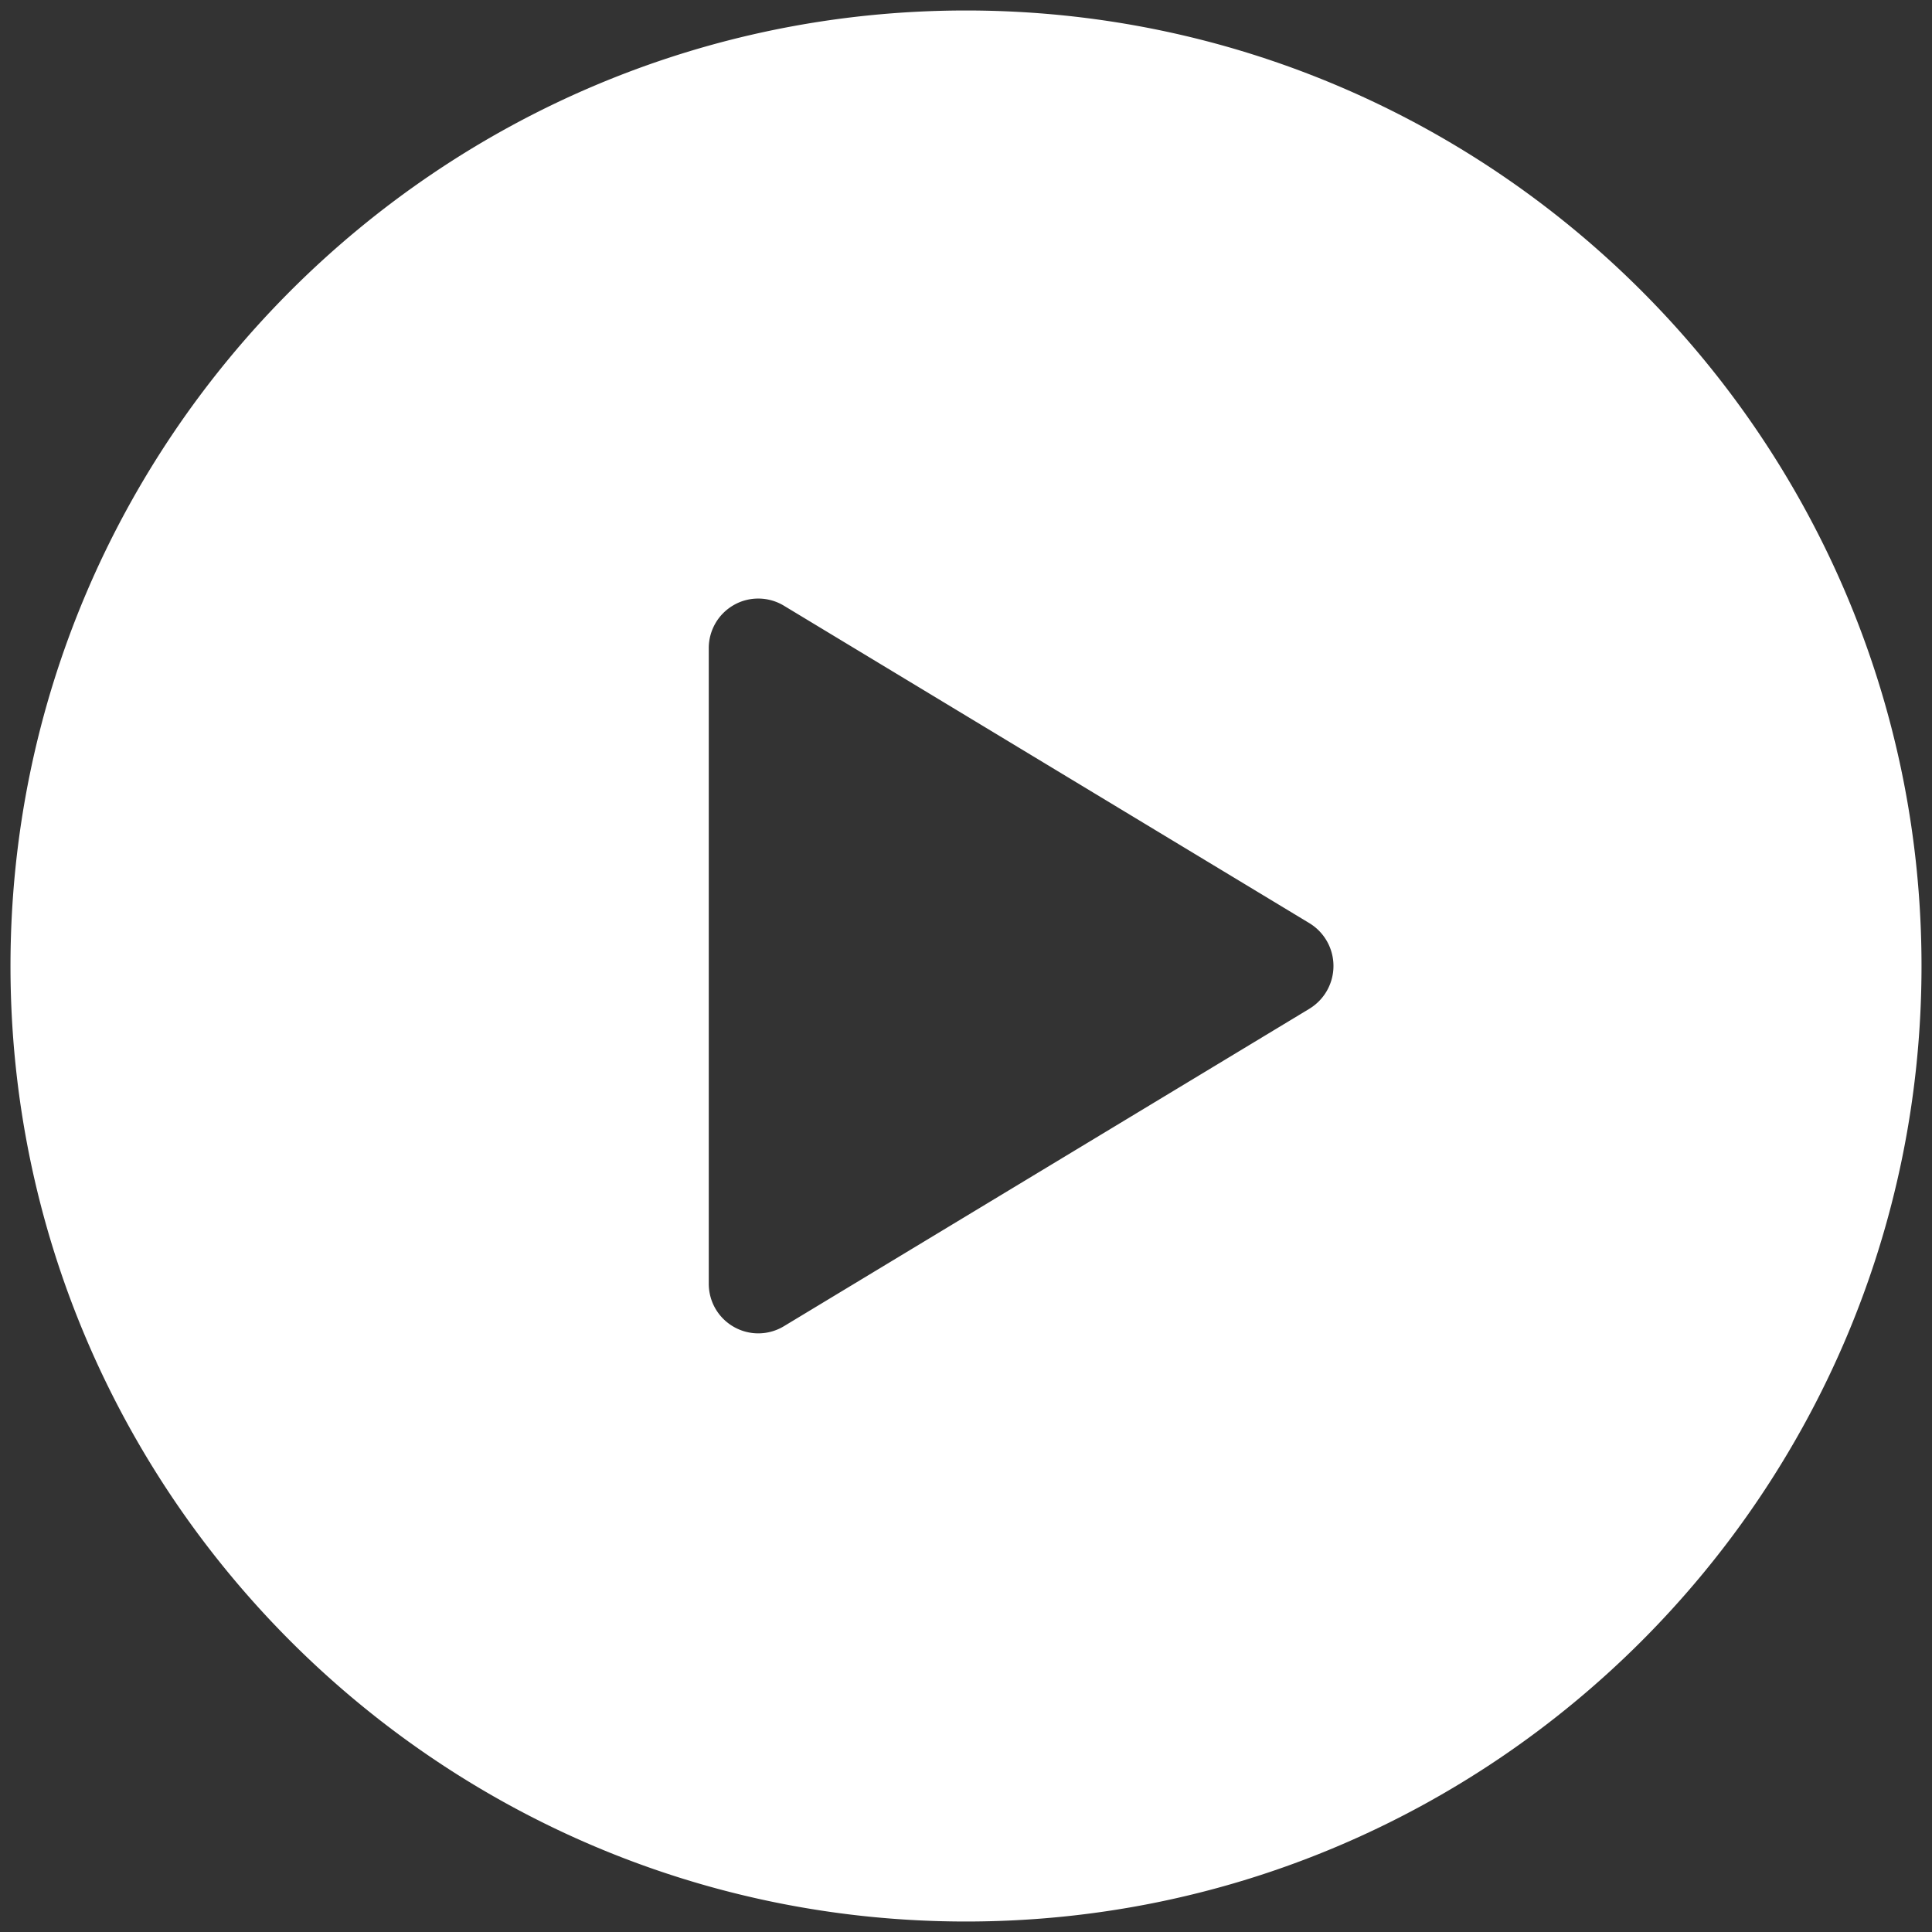 <svg xmlns="http://www.w3.org/2000/svg" width="56" height="56" fill="none" xmlns:v="https://vecta.io/nano"><rect width="100%" height="100%" fill="#333333" stroke="none"/><path d="M28 .304C12.729.304.304 12.729.304 28S12.729 55.696 28 55.696 55.696 43.271 55.696 28 43.271.304 28 .304zm9.956 28.934l-15.239 9.206c-.218.131-.468.201-.722.204s-.505-.062-.727-.189-.405-.309-.532-.529-.193-.471-.192-.726v-18.41c-.002-.255.065-.505.192-.726s.311-.403.532-.53.472-.191.727-.188.504.073.722.204l15.239 9.206A1.45 1.45 0 0 1 38.651 28a1.45 1.45 0 0 1-.696 1.238z" fill="#fff"/></svg>